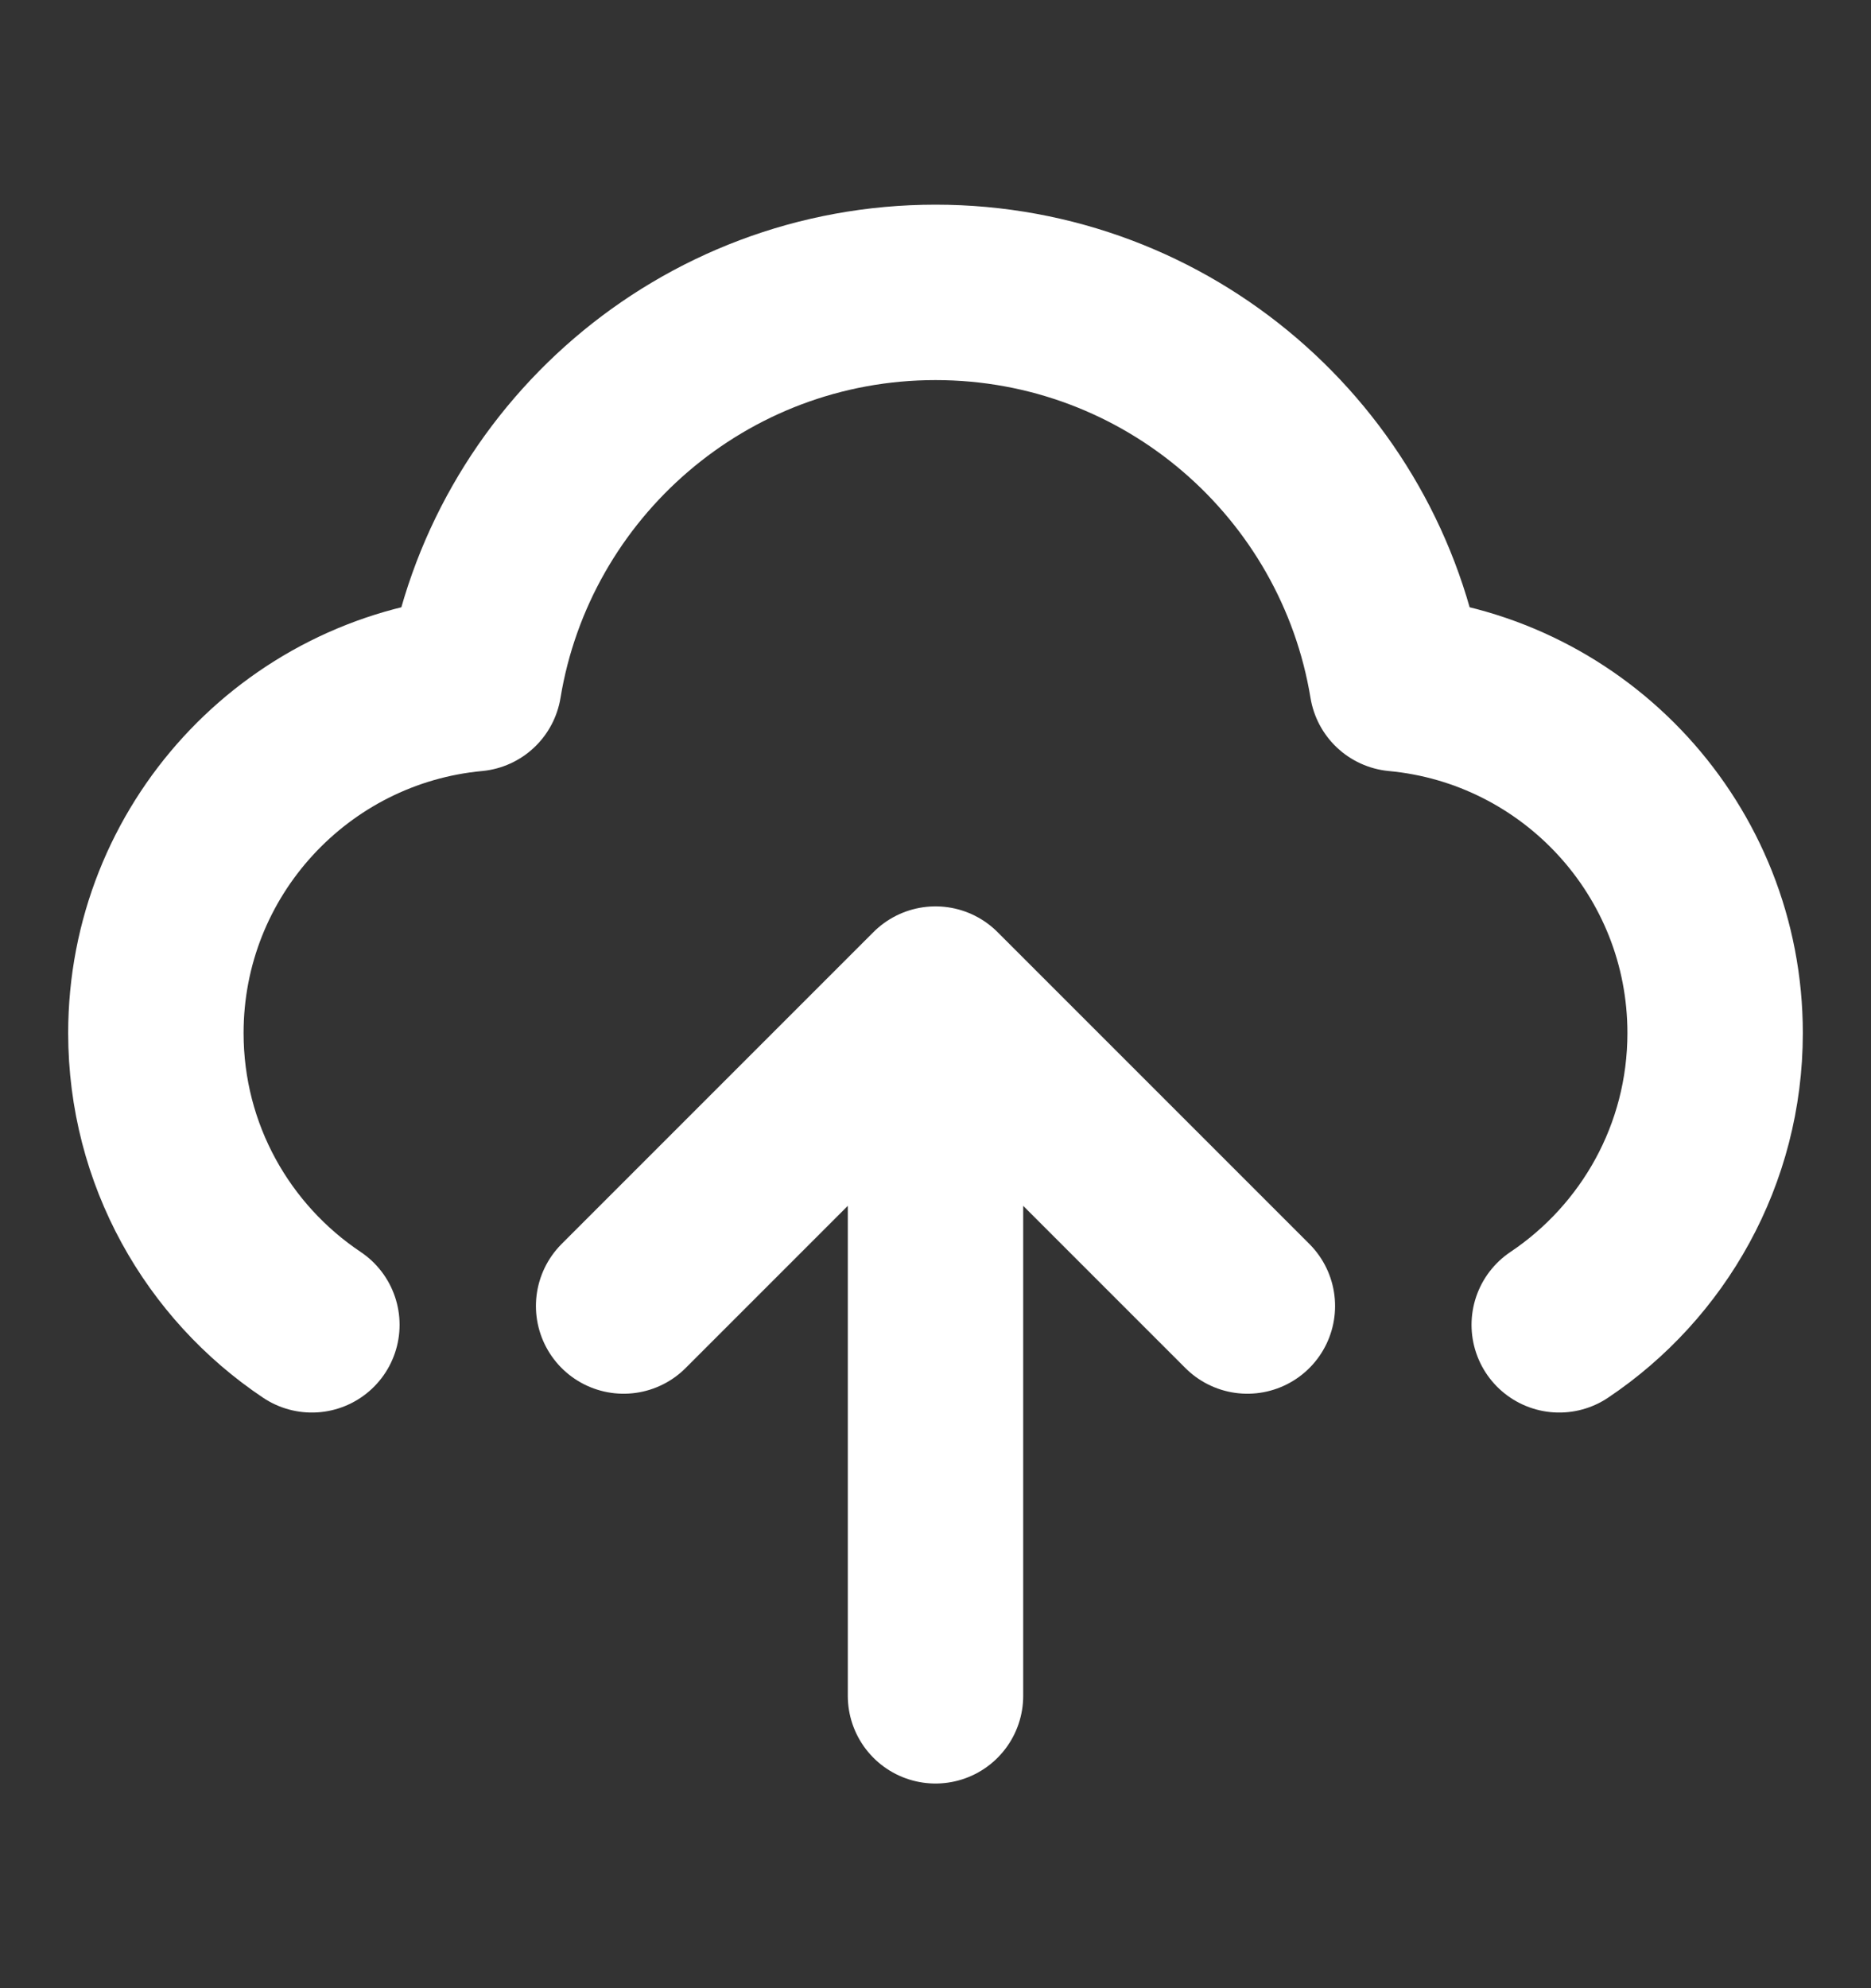 <svg width="16" height="17" viewBox="0 0 16 17" fill="none" xmlns="http://www.w3.org/2000/svg">
<rect x="0" y="0" width="16" height="17" fill="#333333" stroke="none"/>
<path d="M2.667 11.328C1.863 10.79 1.333 9.873 1.333 8.833C1.333 7.271 2.528 5.988 4.053 5.846C4.365 3.948 6.014 2.5 8 2.5C9.987 2.5 11.635 3.948 11.947 5.846C13.473 5.988 14.667 7.271 14.667 8.833C14.667 9.873 14.137 10.79 13.334 11.328M5.333 11.167L8 8.5M8 8.5L10.667 11.167M8 8.5V14.5" stroke="white" stroke-width="1.5" stroke-linecap="round" stroke-linejoin="round"/>
</svg>
